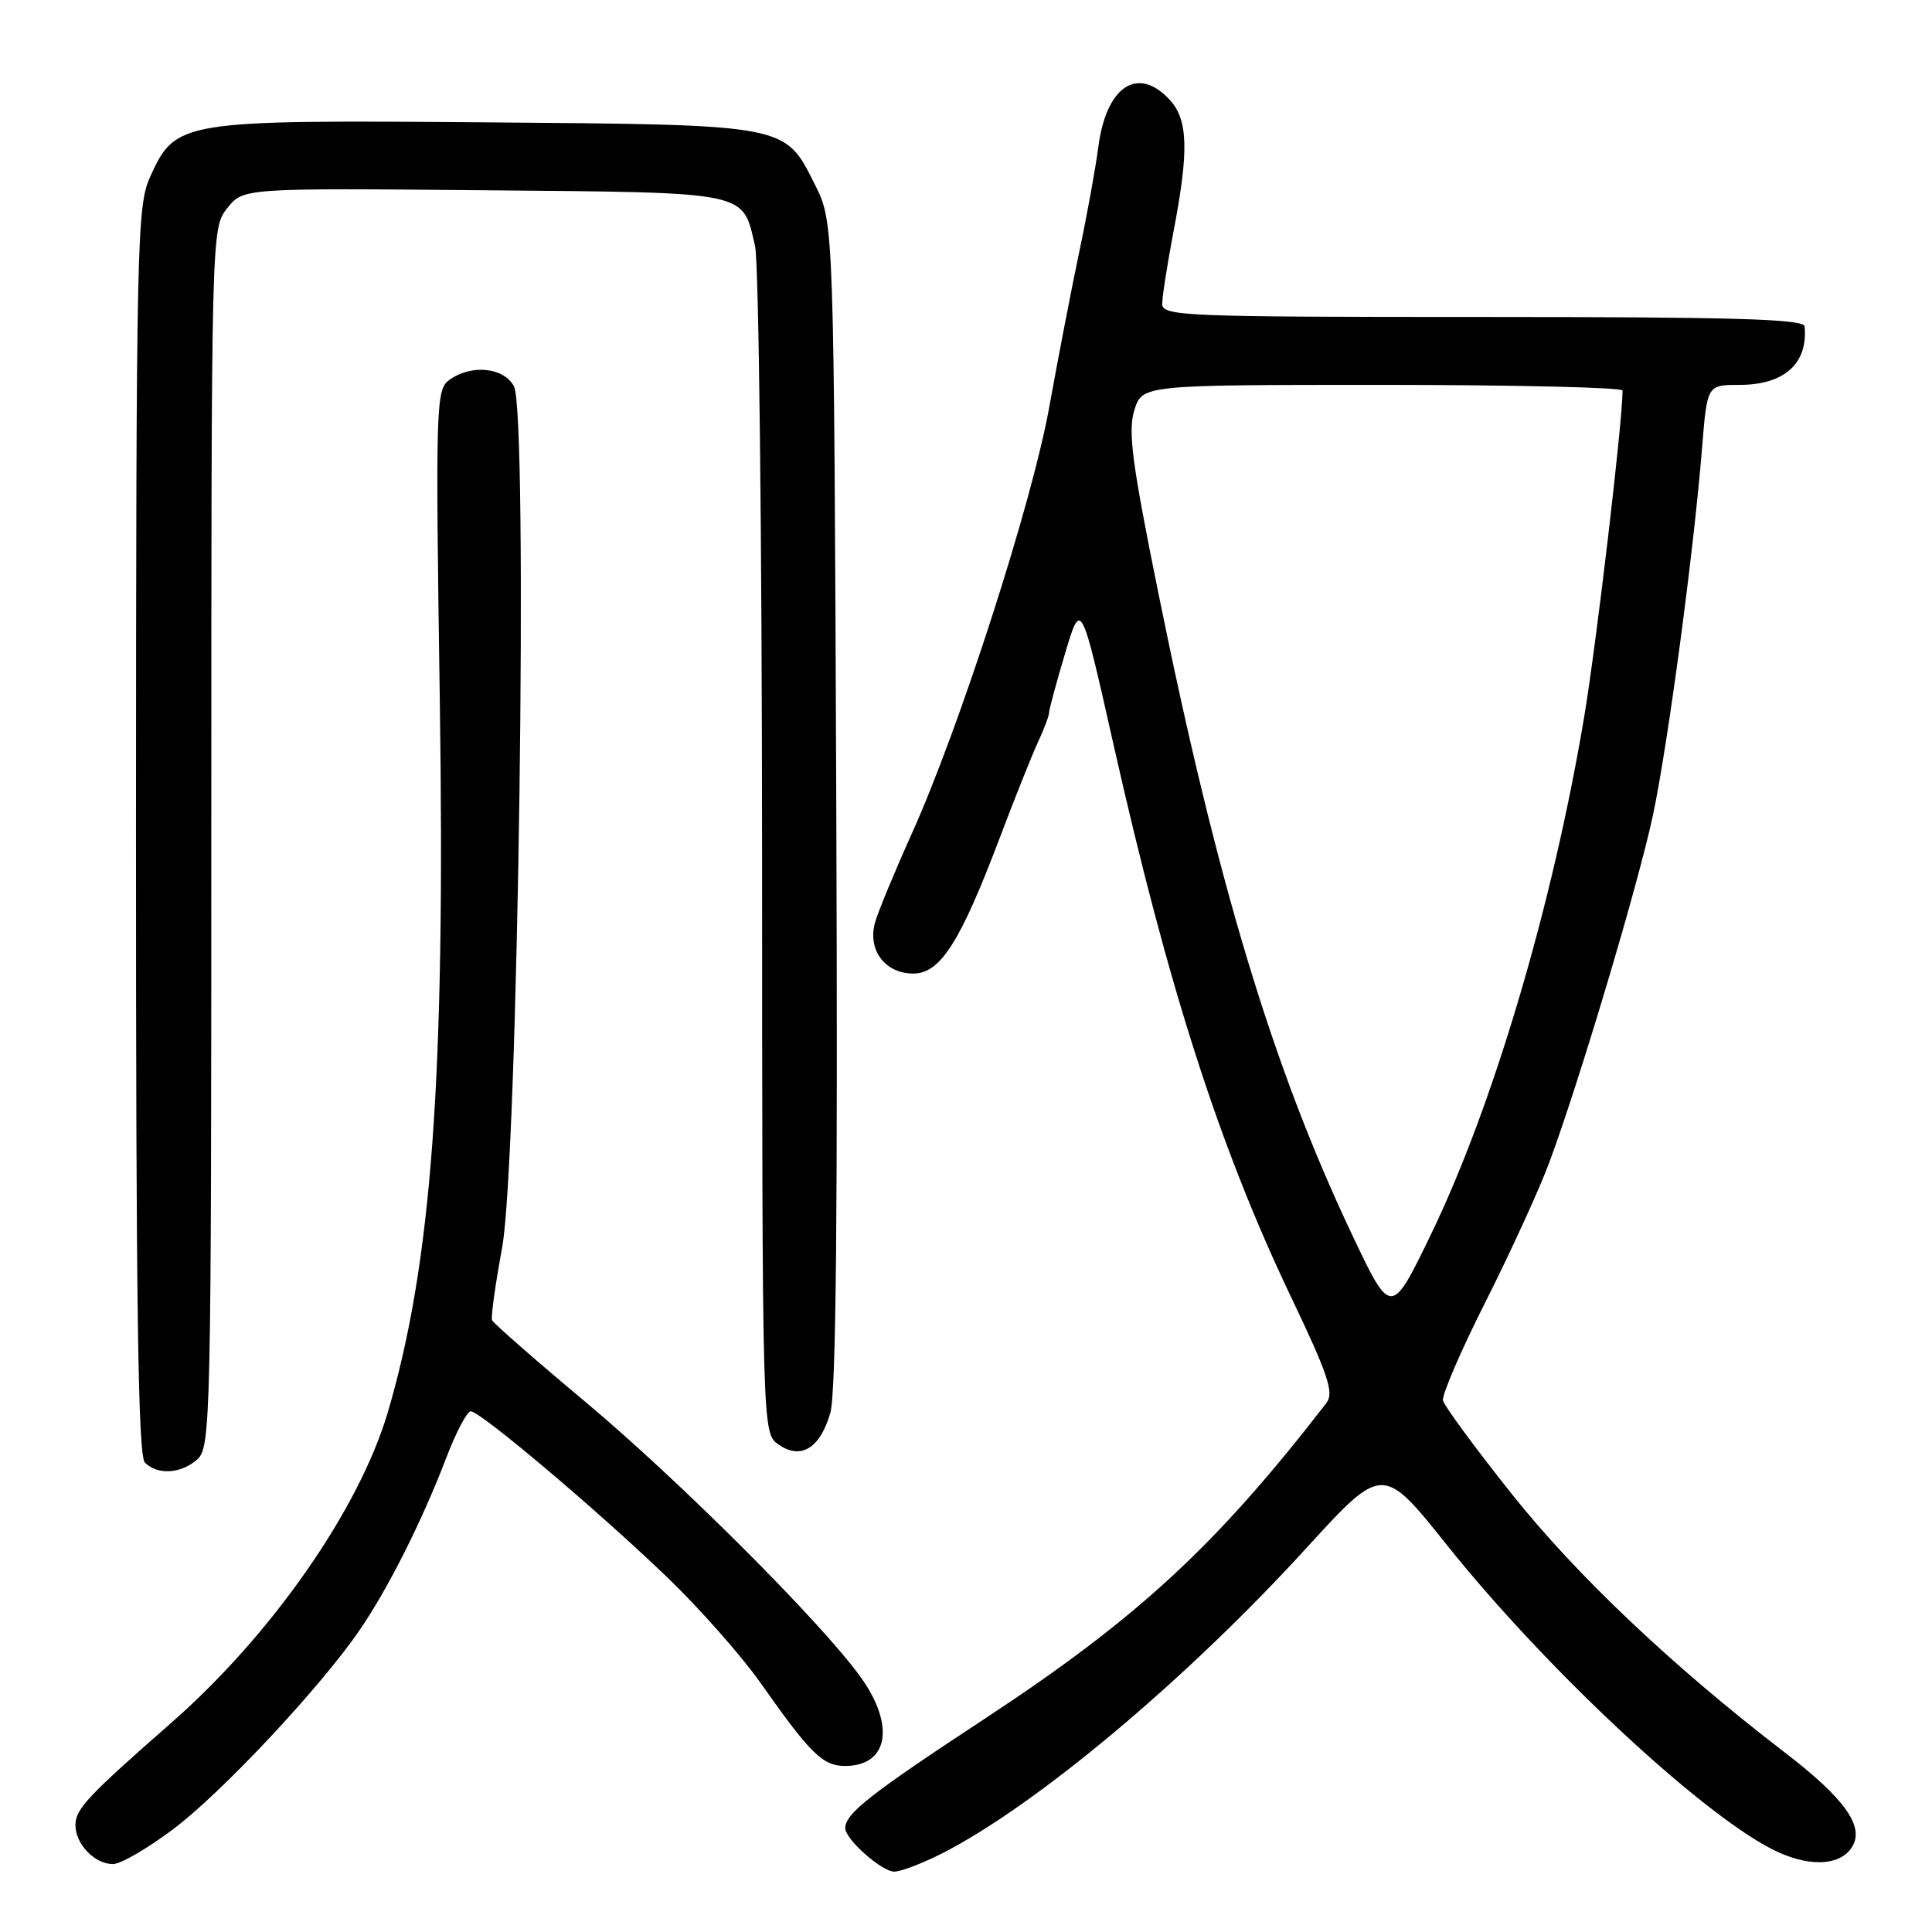 <?xml version="1.0" encoding="UTF-8" standalone="no"?>
<!DOCTYPE svg PUBLIC "-//W3C//DTD SVG 1.1//EN" "http://www.w3.org/Graphics/SVG/1.1/DTD/svg11.dtd" >
<svg xmlns="http://www.w3.org/2000/svg" xmlns:xlink="http://www.w3.org/1999/xlink" version="1.1" viewBox="0 0 256 256">
 <g >
 <path fill="currentColor"
d=" M 124.78 245.61 C 137.21 239.30 157.15 222.60 173.07 205.16 C 183.21 194.06 183.21 194.06 191.77 204.78 C 204.65 220.91 224.94 239.90 234.69 244.97 C 239.44 247.43 243.77 247.34 245.40 244.74 C 247.10 242.03 244.45 238.32 236.48 232.20 C 221.67 220.84 208.88 208.73 200.31 197.95 C 195.46 191.86 191.37 186.29 191.20 185.57 C 191.04 184.85 193.60 178.91 196.90 172.38 C 200.19 165.84 203.98 157.57 205.30 154.00 C 209.25 143.37 217.01 117.39 219.00 108.13 C 220.96 98.98 224.44 73.03 225.54 59.25 C 226.21 51.00 226.21 51.00 230.49 51.00 C 236.43 51.00 239.58 48.17 239.12 43.25 C 239.03 42.27 229.77 42.00 196.50 42.00 C 156.69 42.00 154.00 41.89 154.00 40.25 C 154.00 39.29 154.68 34.97 155.50 30.66 C 157.56 19.91 157.43 15.84 154.96 13.19 C 150.74 8.66 146.57 11.44 145.53 19.50 C 145.17 22.25 144.03 28.55 142.98 33.50 C 141.94 38.45 140.16 47.67 139.02 54.00 C 136.73 66.70 127.13 96.47 120.80 110.50 C 118.57 115.45 116.40 120.70 115.97 122.16 C 114.90 125.83 117.24 129.00 121.01 129.00 C 124.60 129.00 127.23 124.86 132.48 111.00 C 134.45 105.78 136.73 100.08 137.53 98.35 C 138.34 96.62 139.00 94.86 139.00 94.46 C 139.00 94.05 139.95 90.52 141.12 86.61 C 143.24 79.50 143.24 79.50 147.51 98.50 C 154.79 130.85 161.56 151.93 171.09 171.90 C 176.01 182.21 176.79 184.56 175.76 185.90 C 161.16 204.79 150.80 214.38 130.50 227.73 C 115.25 237.75 112.00 240.31 112.00 242.24 C 112.00 243.71 116.83 248.00 118.49 248.00 C 119.36 248.00 122.19 246.92 124.78 245.61 Z  M 22.94 242.38 C 29.40 237.53 42.42 223.63 47.65 216.00 C 51.43 210.49 55.91 201.58 59.10 193.25 C 60.41 189.81 61.89 187.00 62.37 187.00 C 63.64 187.00 79.14 200.09 88.36 208.95 C 92.68 213.10 98.27 219.43 100.78 223.00 C 107.37 232.37 109.02 234.00 111.97 234.00 C 117.74 234.00 118.66 228.59 113.98 222.14 C 108.70 214.85 89.90 196.07 77.50 185.70 C 70.90 180.18 65.36 175.33 65.20 174.93 C 65.03 174.53 65.63 170.21 66.53 165.35 C 68.65 153.79 70.02 54.77 68.10 51.19 C 66.75 48.66 62.43 48.24 59.53 50.35 C 57.76 51.65 57.70 53.58 58.28 93.10 C 59.01 142.82 57.22 167.27 51.41 187.06 C 47.62 199.94 36.04 216.58 22.73 228.25 C 11.54 238.06 10.00 239.71 10.00 241.85 C 10.00 244.36 12.55 247.00 14.97 247.00 C 15.98 247.00 19.57 244.92 22.94 242.38 Z  M 26.17 193.35 C 27.91 191.77 28.00 187.90 28.00 110.98 C 28.00 30.46 28.00 30.26 30.10 27.60 C 32.21 24.92 32.21 24.92 64.07 25.21 C 99.60 25.53 98.35 25.28 100.05 32.61 C 100.55 34.75 100.96 71.01 100.98 113.19 C 101.00 189.89 101.00 189.89 103.15 191.40 C 106.11 193.47 108.65 191.93 110.02 187.23 C 110.79 184.63 111.02 160.15 110.81 106.50 C 110.50 29.50 110.50 29.50 108.00 24.50 C 103.96 16.42 104.60 16.54 64.23 16.21 C 23.87 15.89 23.27 15.98 19.90 23.42 C 18.14 27.28 18.04 31.87 18.02 110.05 C 18.01 172.95 18.29 192.89 19.20 193.80 C 20.89 195.49 24.02 195.29 26.17 193.35 Z  M 179.11 163.50 C 168.64 141.39 161.27 116.98 153.50 78.64 C 150.01 61.43 149.44 57.16 150.30 54.38 C 151.34 51.00 151.34 51.00 183.17 51.00 C 200.68 51.00 215.00 51.34 215.00 51.75 C 214.99 55.97 211.54 85.25 209.91 95.00 C 205.76 119.80 197.88 146.45 189.64 163.50 C 184.32 174.50 184.32 174.50 179.11 163.50 Z "/>
</g>
</svg>
